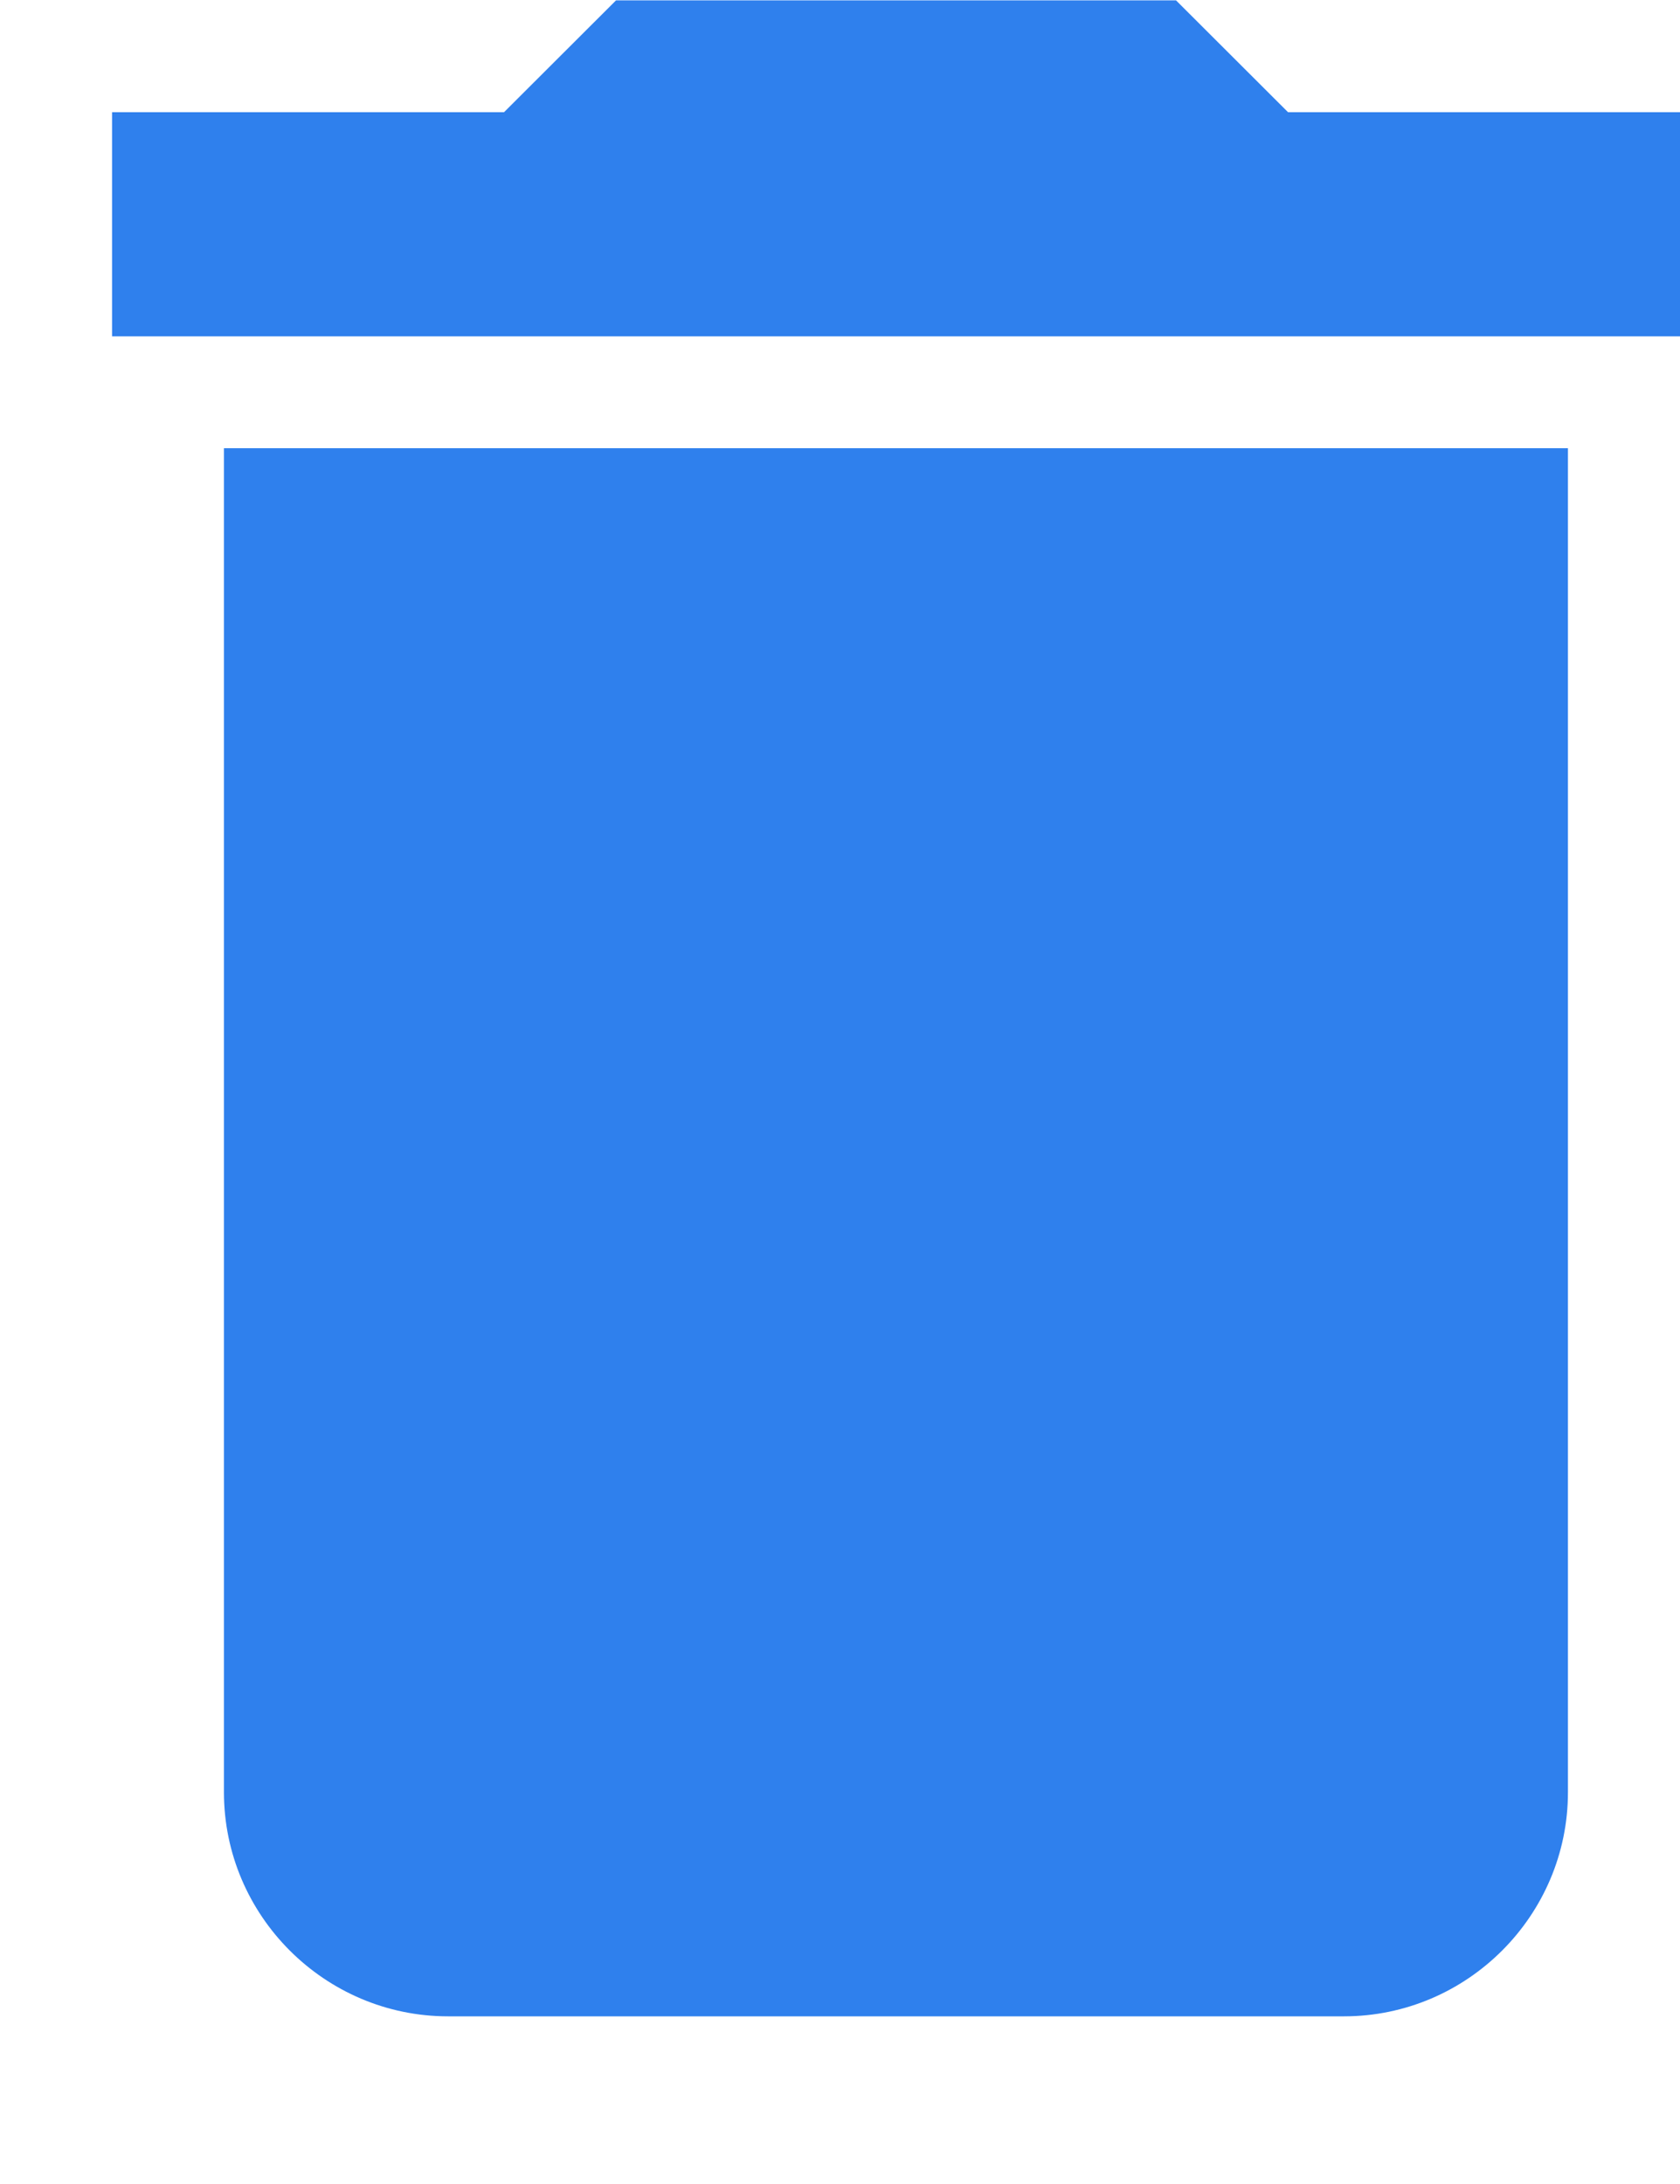 <svg width="10" height="13" viewBox="0 0 10 13" fill="none" xmlns="http://www.w3.org/2000/svg">
<path d="M1.333 10.668C1.333 11.402 1.933 12.002 2.667 12.002H8C8.733 12.002 9.333 11.402 9.333 10.668V2.668H1.333V10.668ZM10 0.668H7.667L7 0.002H3.667L3 0.668H0.667V2.002H10V0.668Z" fill="#2F80ED"/>
</svg>
